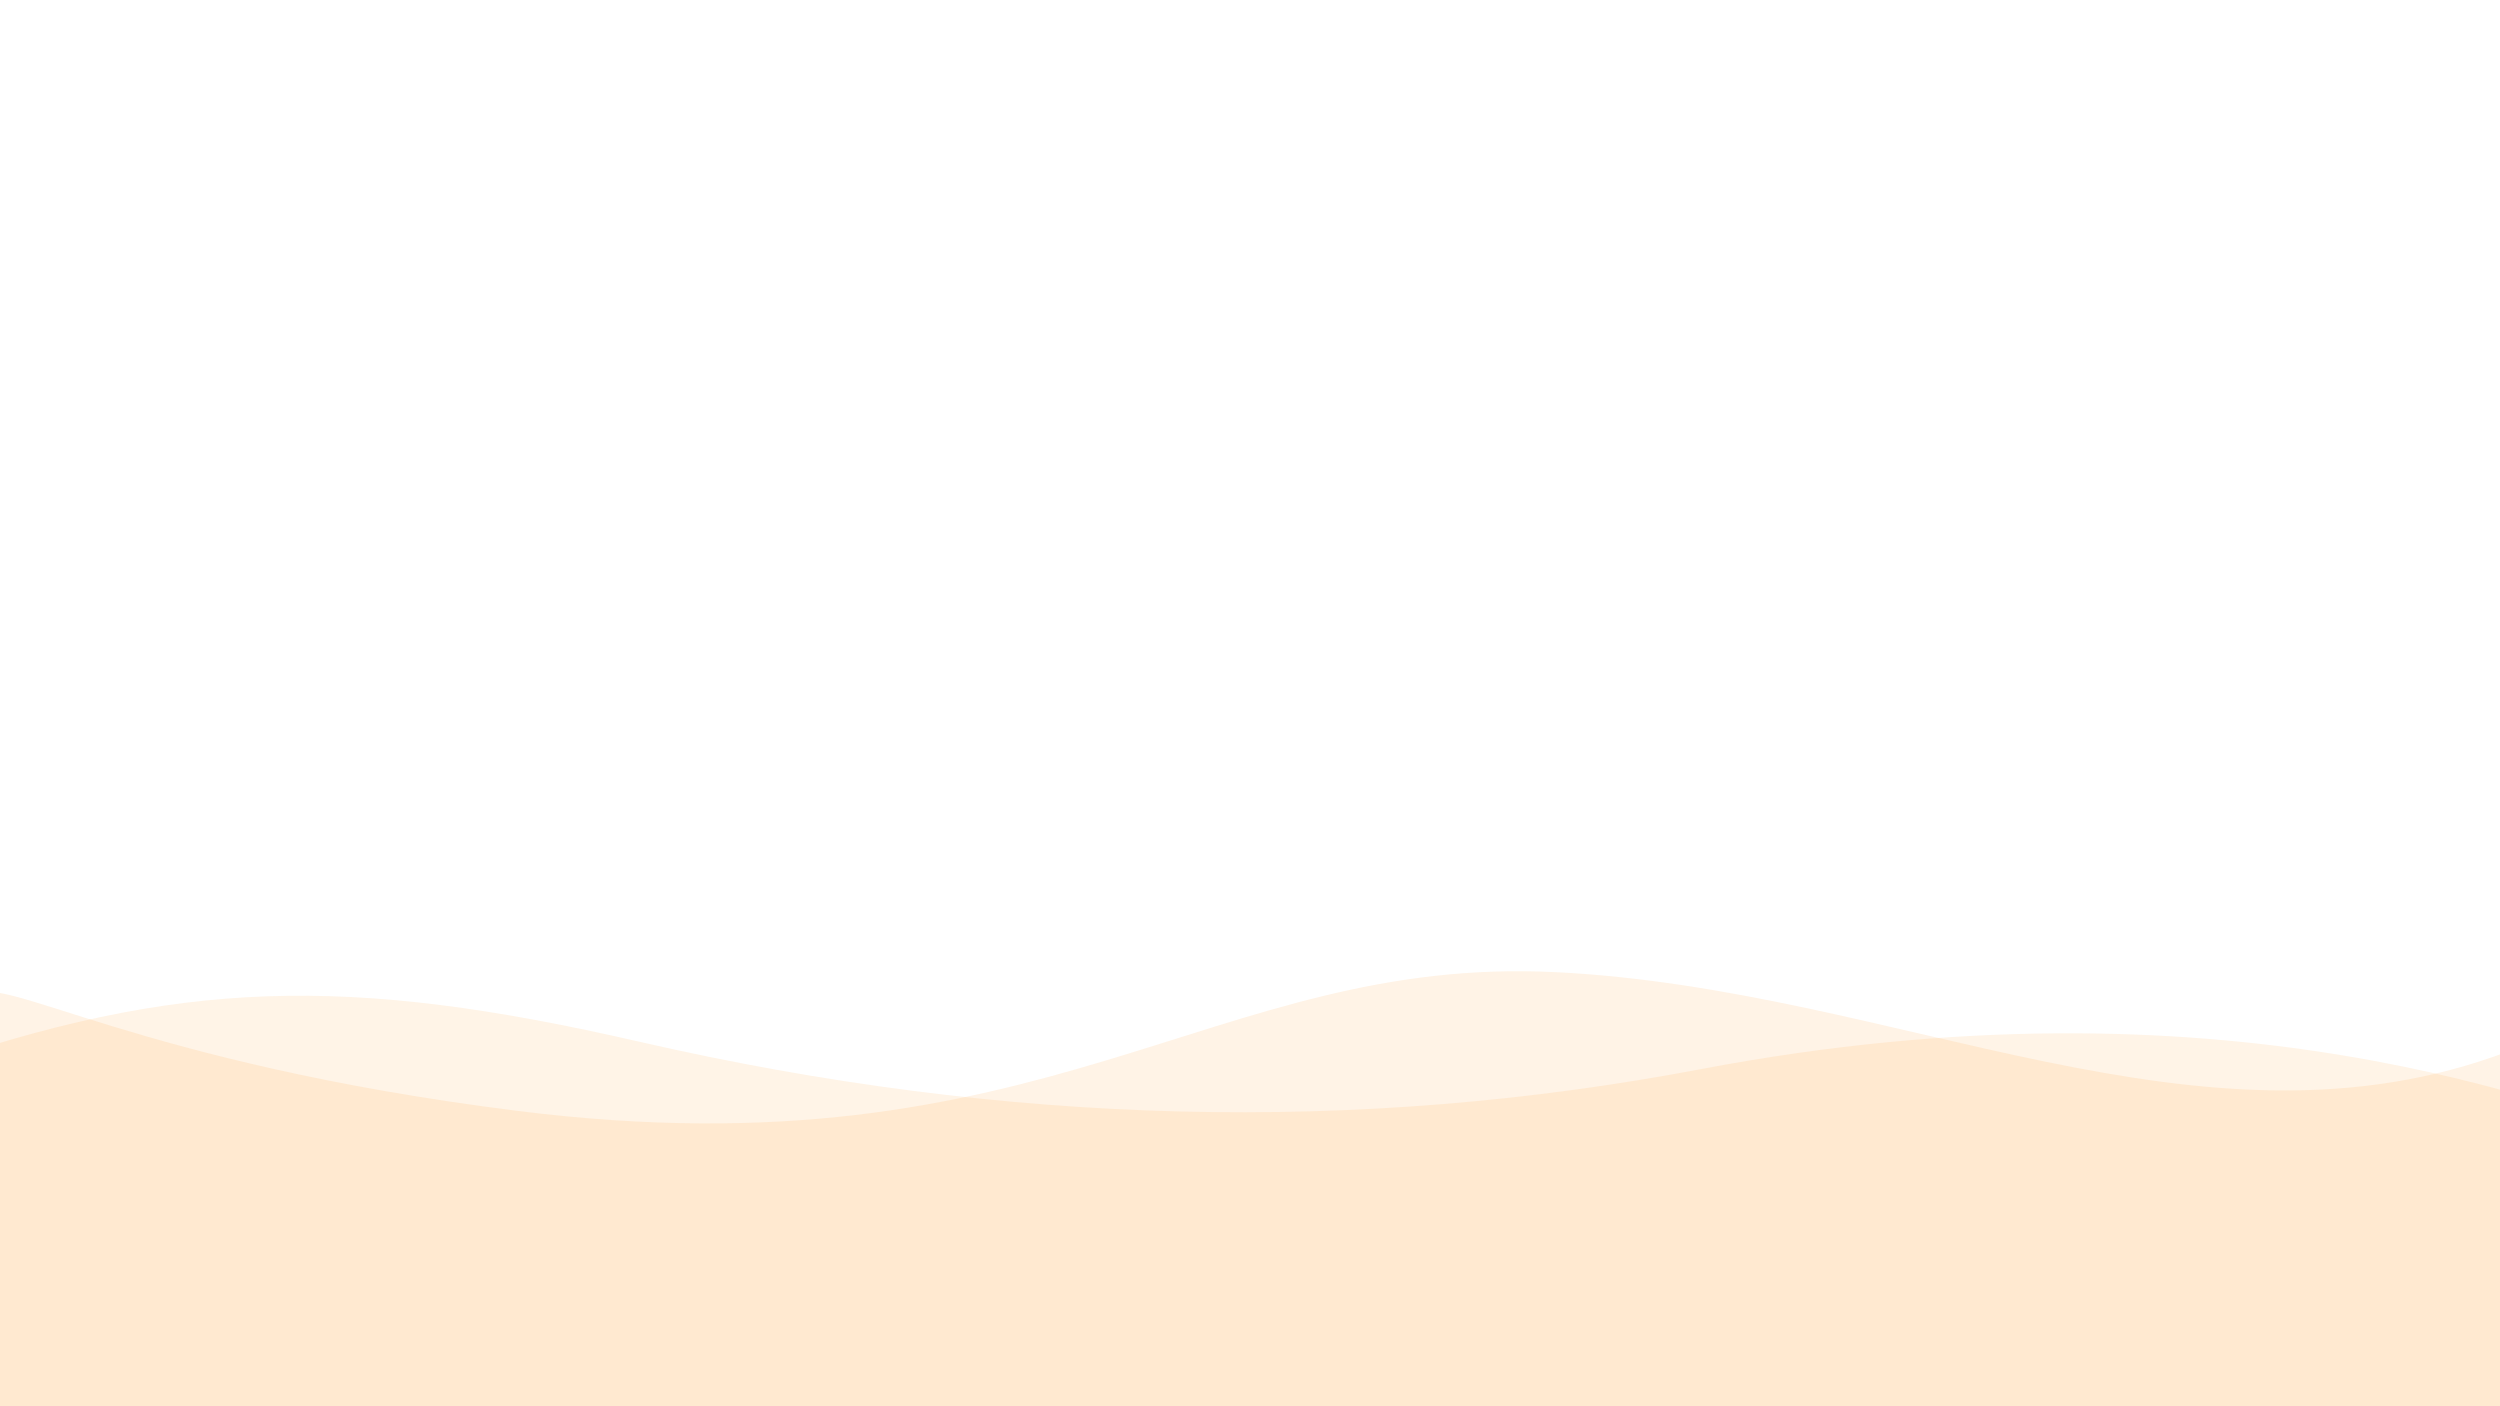 <svg width="1920" height="1080" viewBox="0 0 1920 1080" fill="none" xmlns="http://www.w3.org/2000/svg">
<rect x="0" y="0" width="1920" height="1080" fill="#333333" stroke="none"/>
<g clip-path="url(#clip0_1257_11038)">
<rect width="1920" height="1080" fill="white"/>
<path opacity="0.1" d="M491 800.044C266.5 748.544 137 751.544 -62 821.045V1166.04H1996L2082 892.044C1962 844.544 1704.5 745.544 1306.5 821.044C1043.19 870.993 773.958 864.955 491 800.044Z" fill="#FF8B00" fill-opacity="0.94"/>
<path opacity="0.1" d="M397 853.103C103.985 816.205 0.833 746.544 -19.5 764.544V1135.54H1926V807.603C1690 896.603 1458.5 759.603 1194.5 746.603C930.5 733.603 805.5 904.544 397 853.103Z" fill="#FF8B00"/>
</g>
<defs>
<clipPath id="clip0_1257_11038">
<rect width="1920" height="1080" fill="white"/>
</clipPath>
</defs>
</svg>
